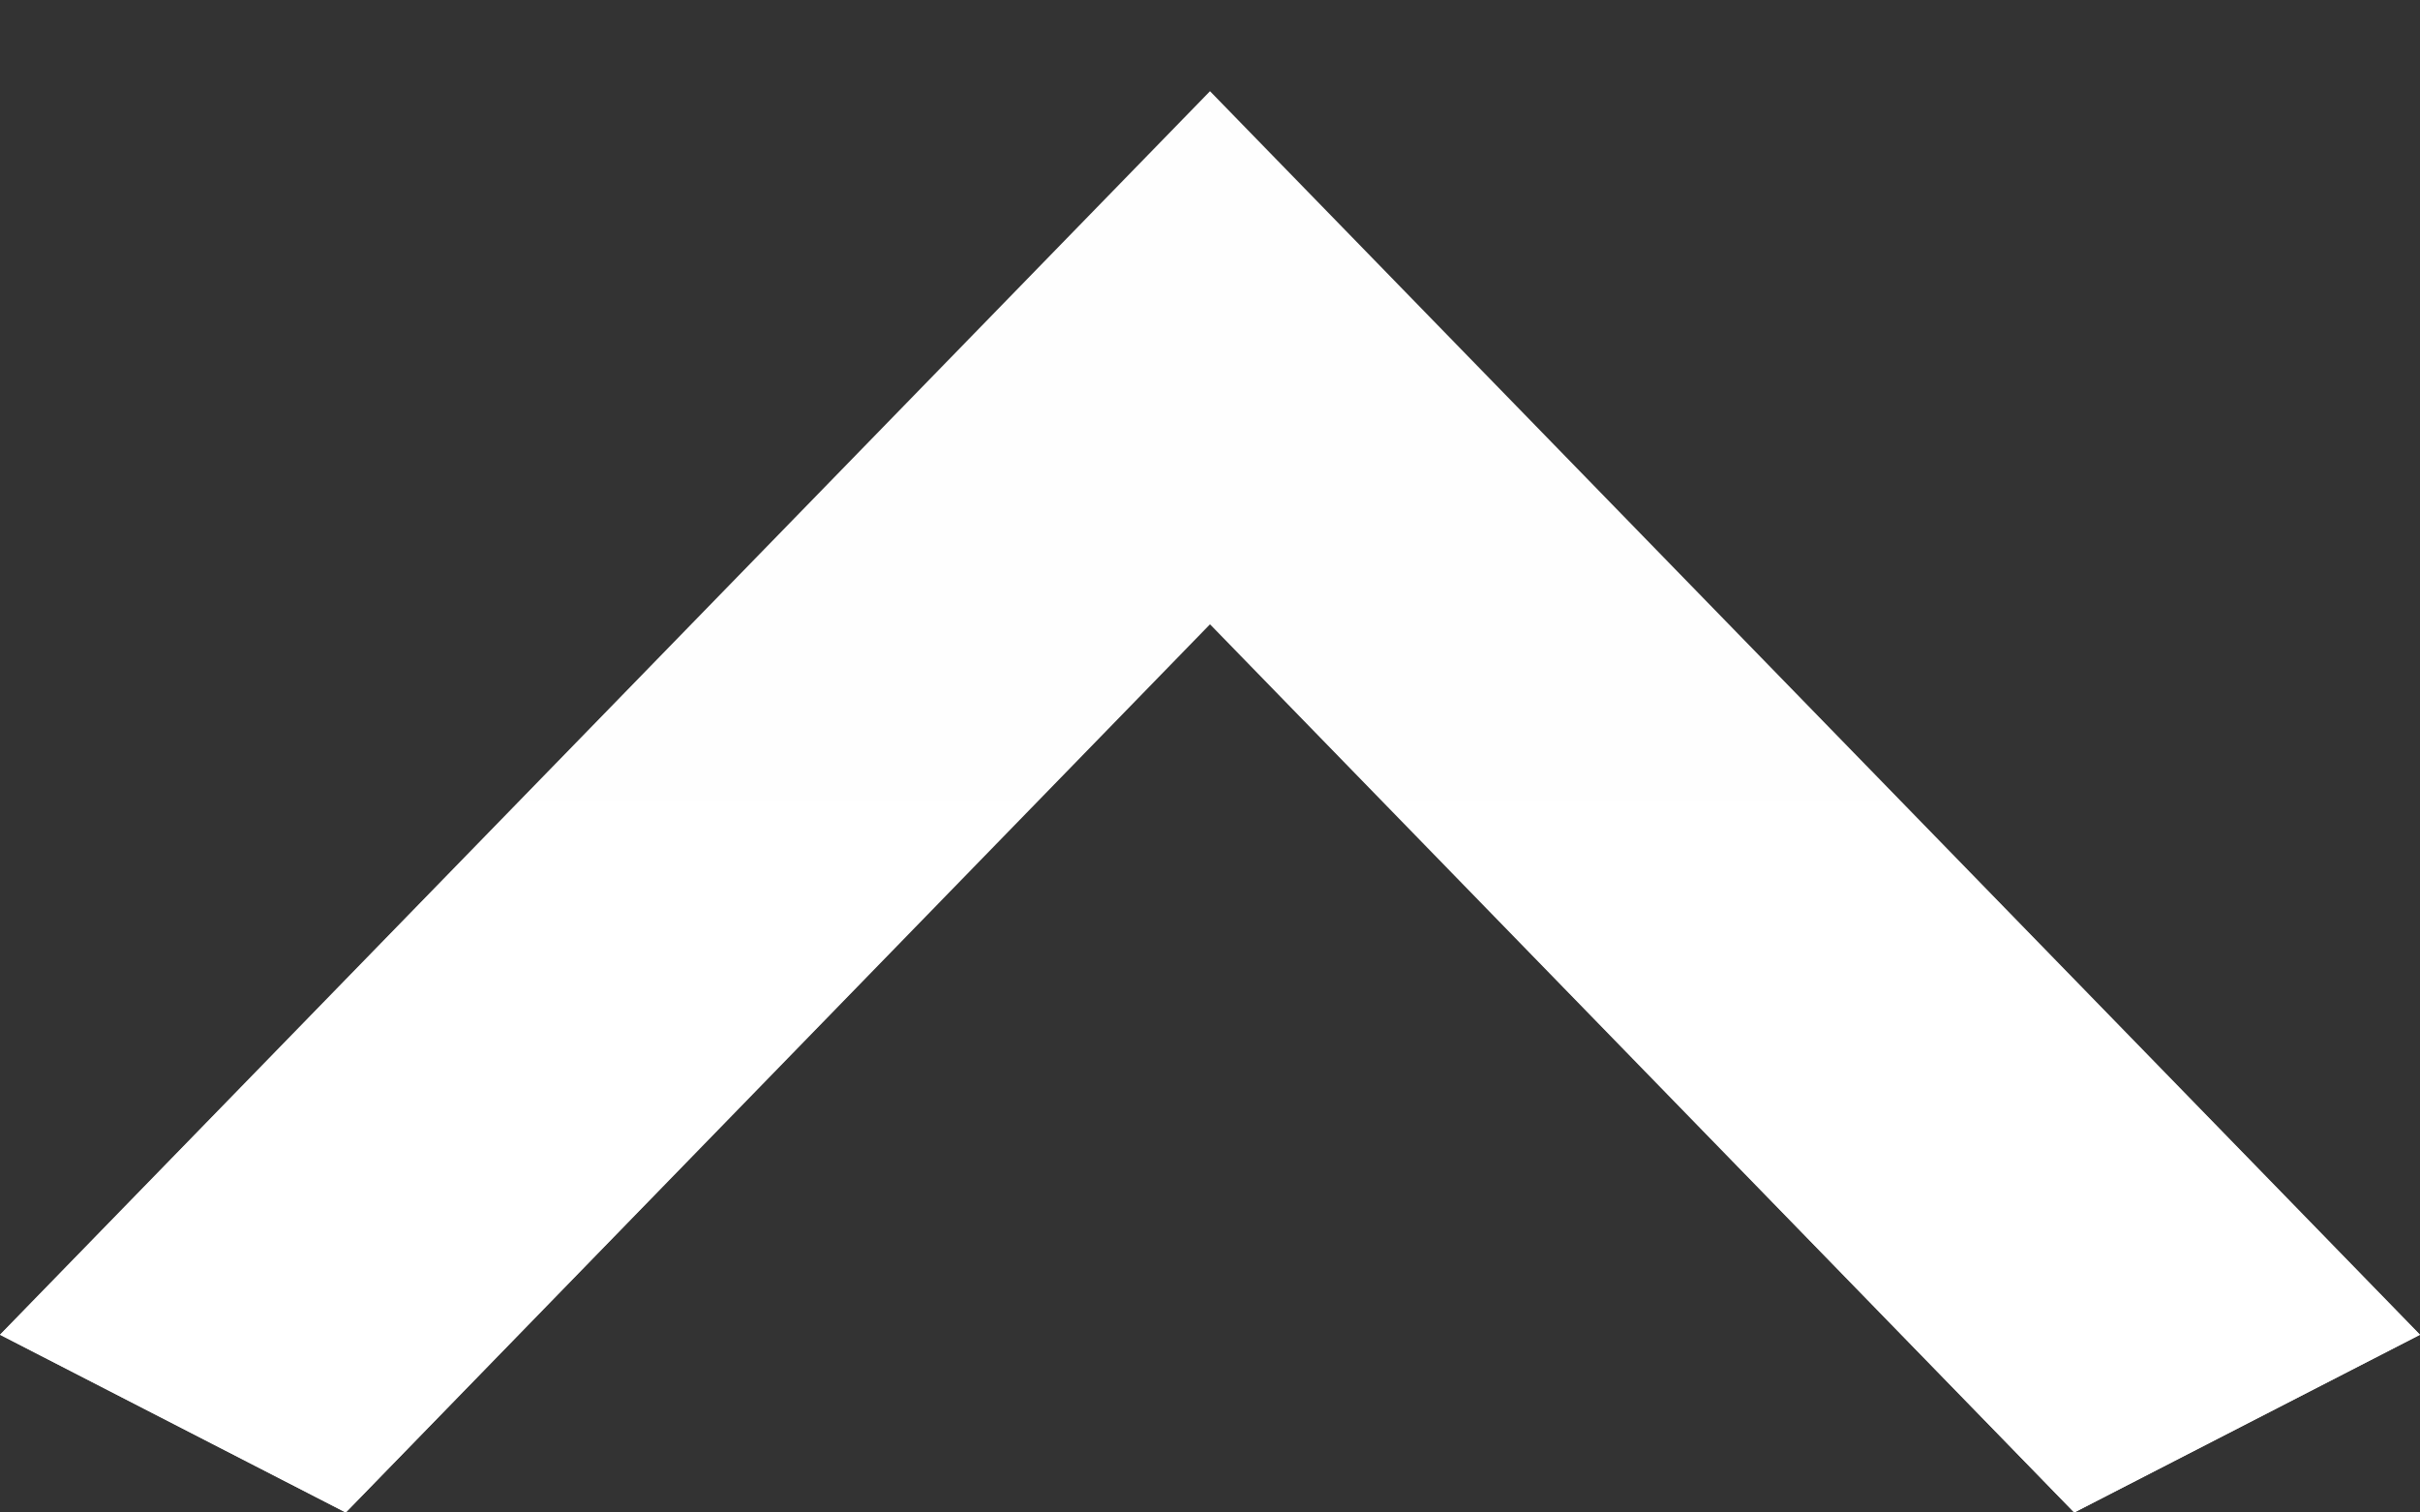 <svg width="16" height="10" viewBox="0 0 16 10" fill="none" xmlns="http://www.w3.org/2000/svg">
<rect x="0" y="0" width="16" height="10" fill="#333333" stroke="none"/>
<path d="M2.286 10L8 4.127L13.714 10L16 8.825L8 0.603L0 8.825L2.286 10Z" fill="#FEFEFE"/>
<path d="M2.286 10L8 4.127L13.714 10L16 8.825L8 0.603L0 8.825L2.286 10Z" fill="url(#paint0_linear)"/>
<defs>
<linearGradient id="paint0_linear" x1="8" y1="10" x2="8" y2="0.603" gradientUnits="userSpaceOnUse">
<stop stop-color="white"/>
<stop offset="1" stop-color="white" stop-opacity="0"/>
</linearGradient>
</defs>
</svg>
